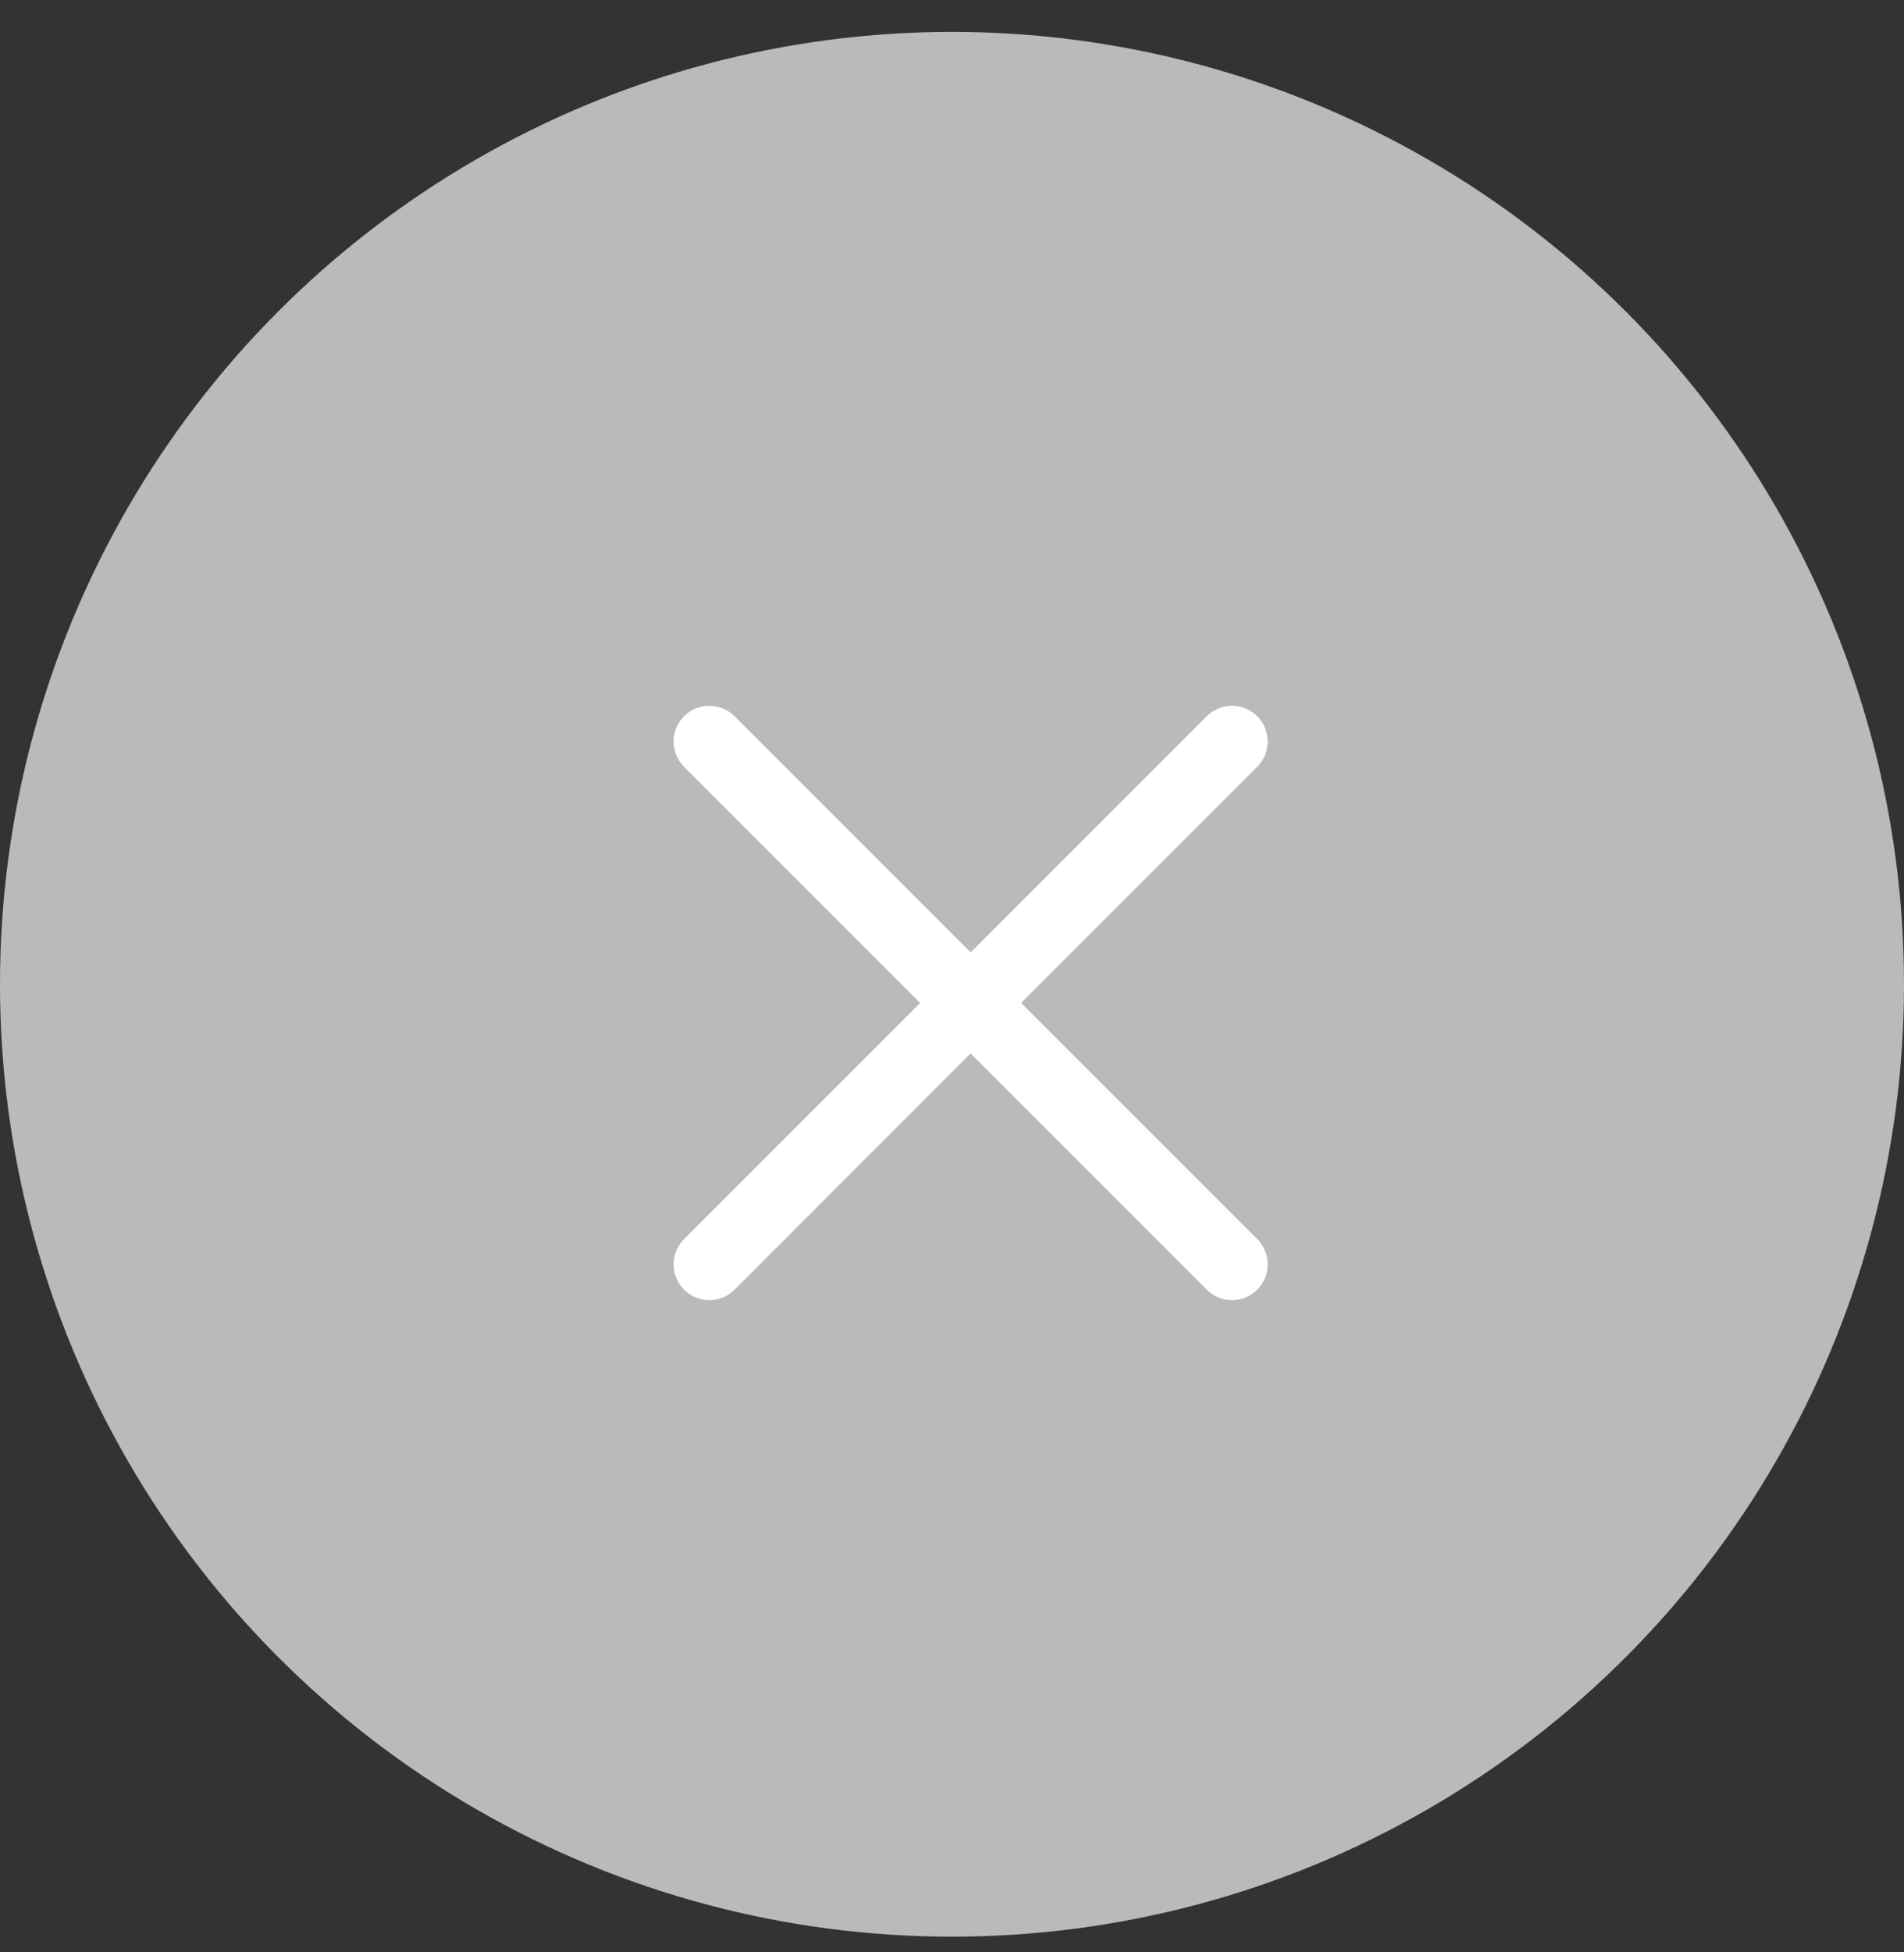 <svg width="40" height="41" viewBox="0 0 40 41" fill="none" xmlns="http://www.w3.org/2000/svg">
<rect x="0" y="0" width="40" height="41" fill="#333333" stroke="none"/>
<circle cx="20" cy="20.67" r="20" fill="#BCBAB8"/>
<path d="M14.901 15.572L25.882 26.552" stroke="white" stroke-width="1.5" stroke-linecap="round"/>
<path d="M25.882 15.572L14.901 26.552" stroke="white" stroke-width="1.5" stroke-linecap="round"/>
</svg>
